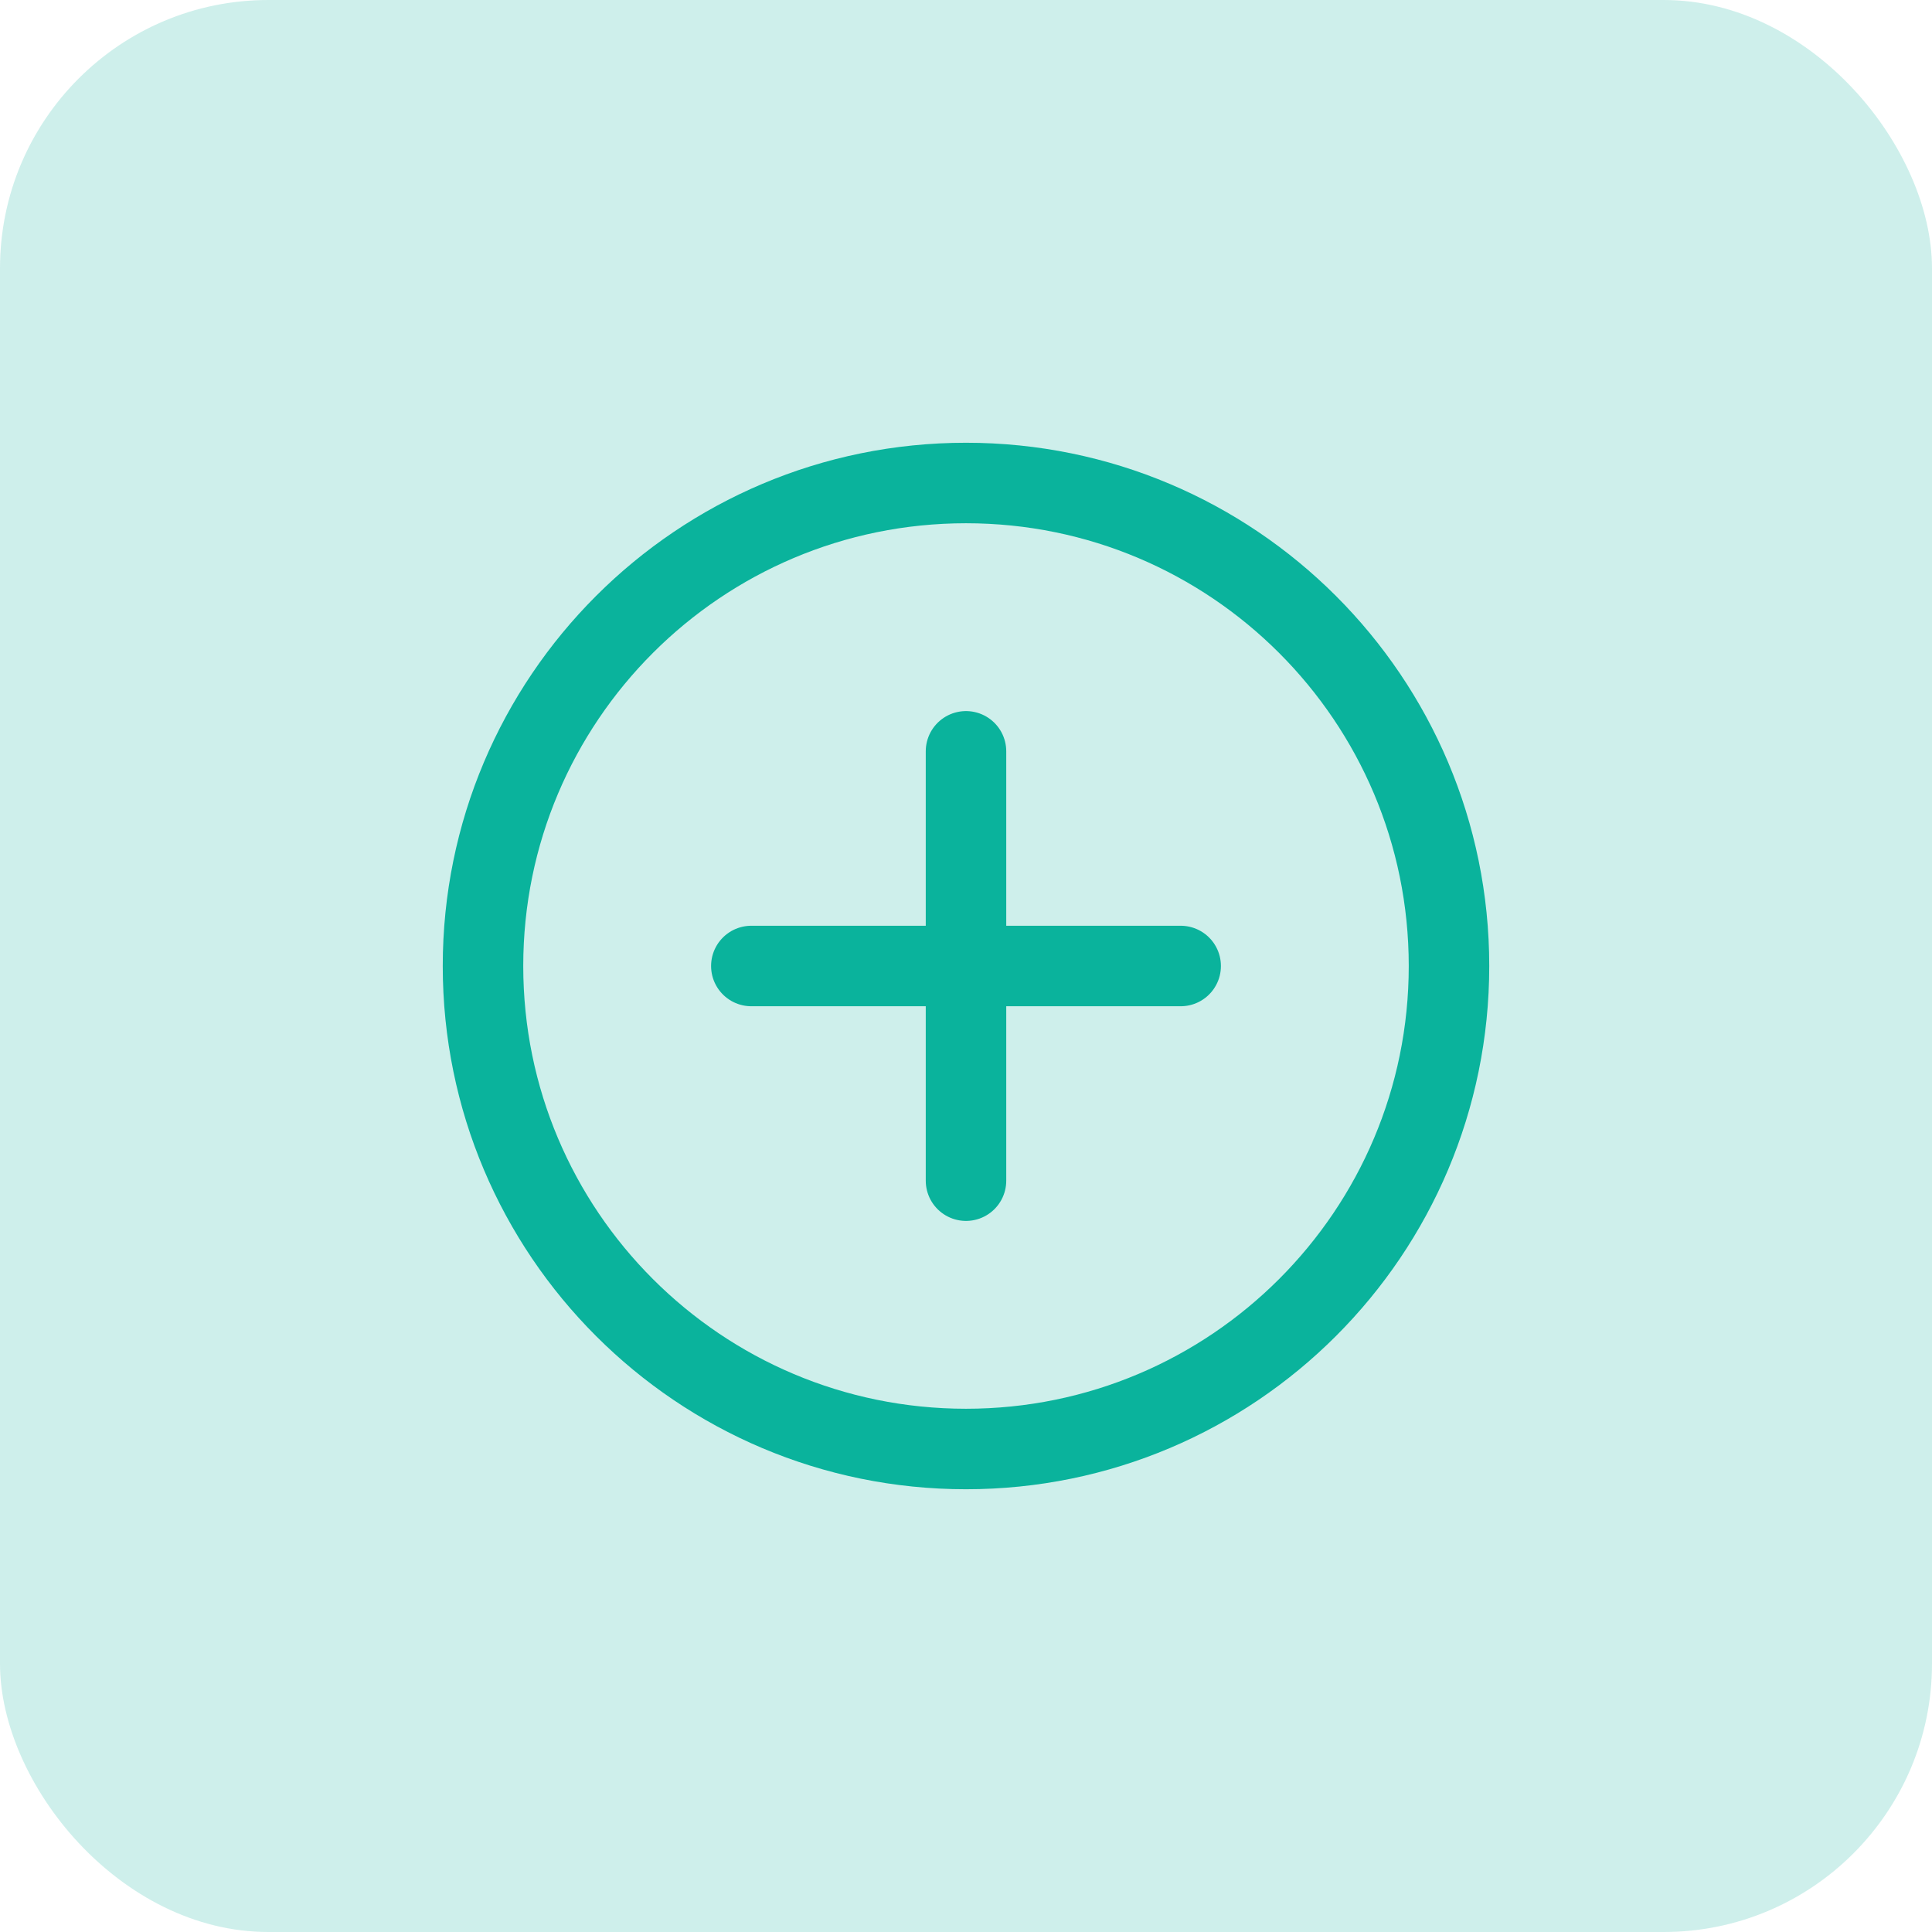 <svg width="36" height="36" viewBox="0 0 36 36" fill="none" xmlns="http://www.w3.org/2000/svg">
<rect width="36" height="36" rx="5" fill="#0AB39C" fill-opacity="0.2"/>
<g clip-path="url(#clip0_828_2162)">
<path d="M18 14V22" stroke="#0AB39C" stroke-width="1.5" stroke-linecap="round" stroke-linejoin="round"/>
<path d="M22 18H14" stroke="#0AB39C" stroke-width="1.5" stroke-linecap="round" stroke-linejoin="round"/>
<path d="M27 18C27 13.029 22.971 9 18 9C13.029 9 9 13.029 9 18C9 22.971 13.029 27 18 27C22.971 27 27 22.971 27 18Z" stroke="#0AB39C" stroke-width="1.5" stroke-linecap="round" stroke-linejoin="round"/>
</g>
<defs>
<clipPath id="clip0_828_2162">
<rect width="24" height="24" fill="white" transform="translate(6 6)"/>
</clipPath>
</defs>
</svg>
